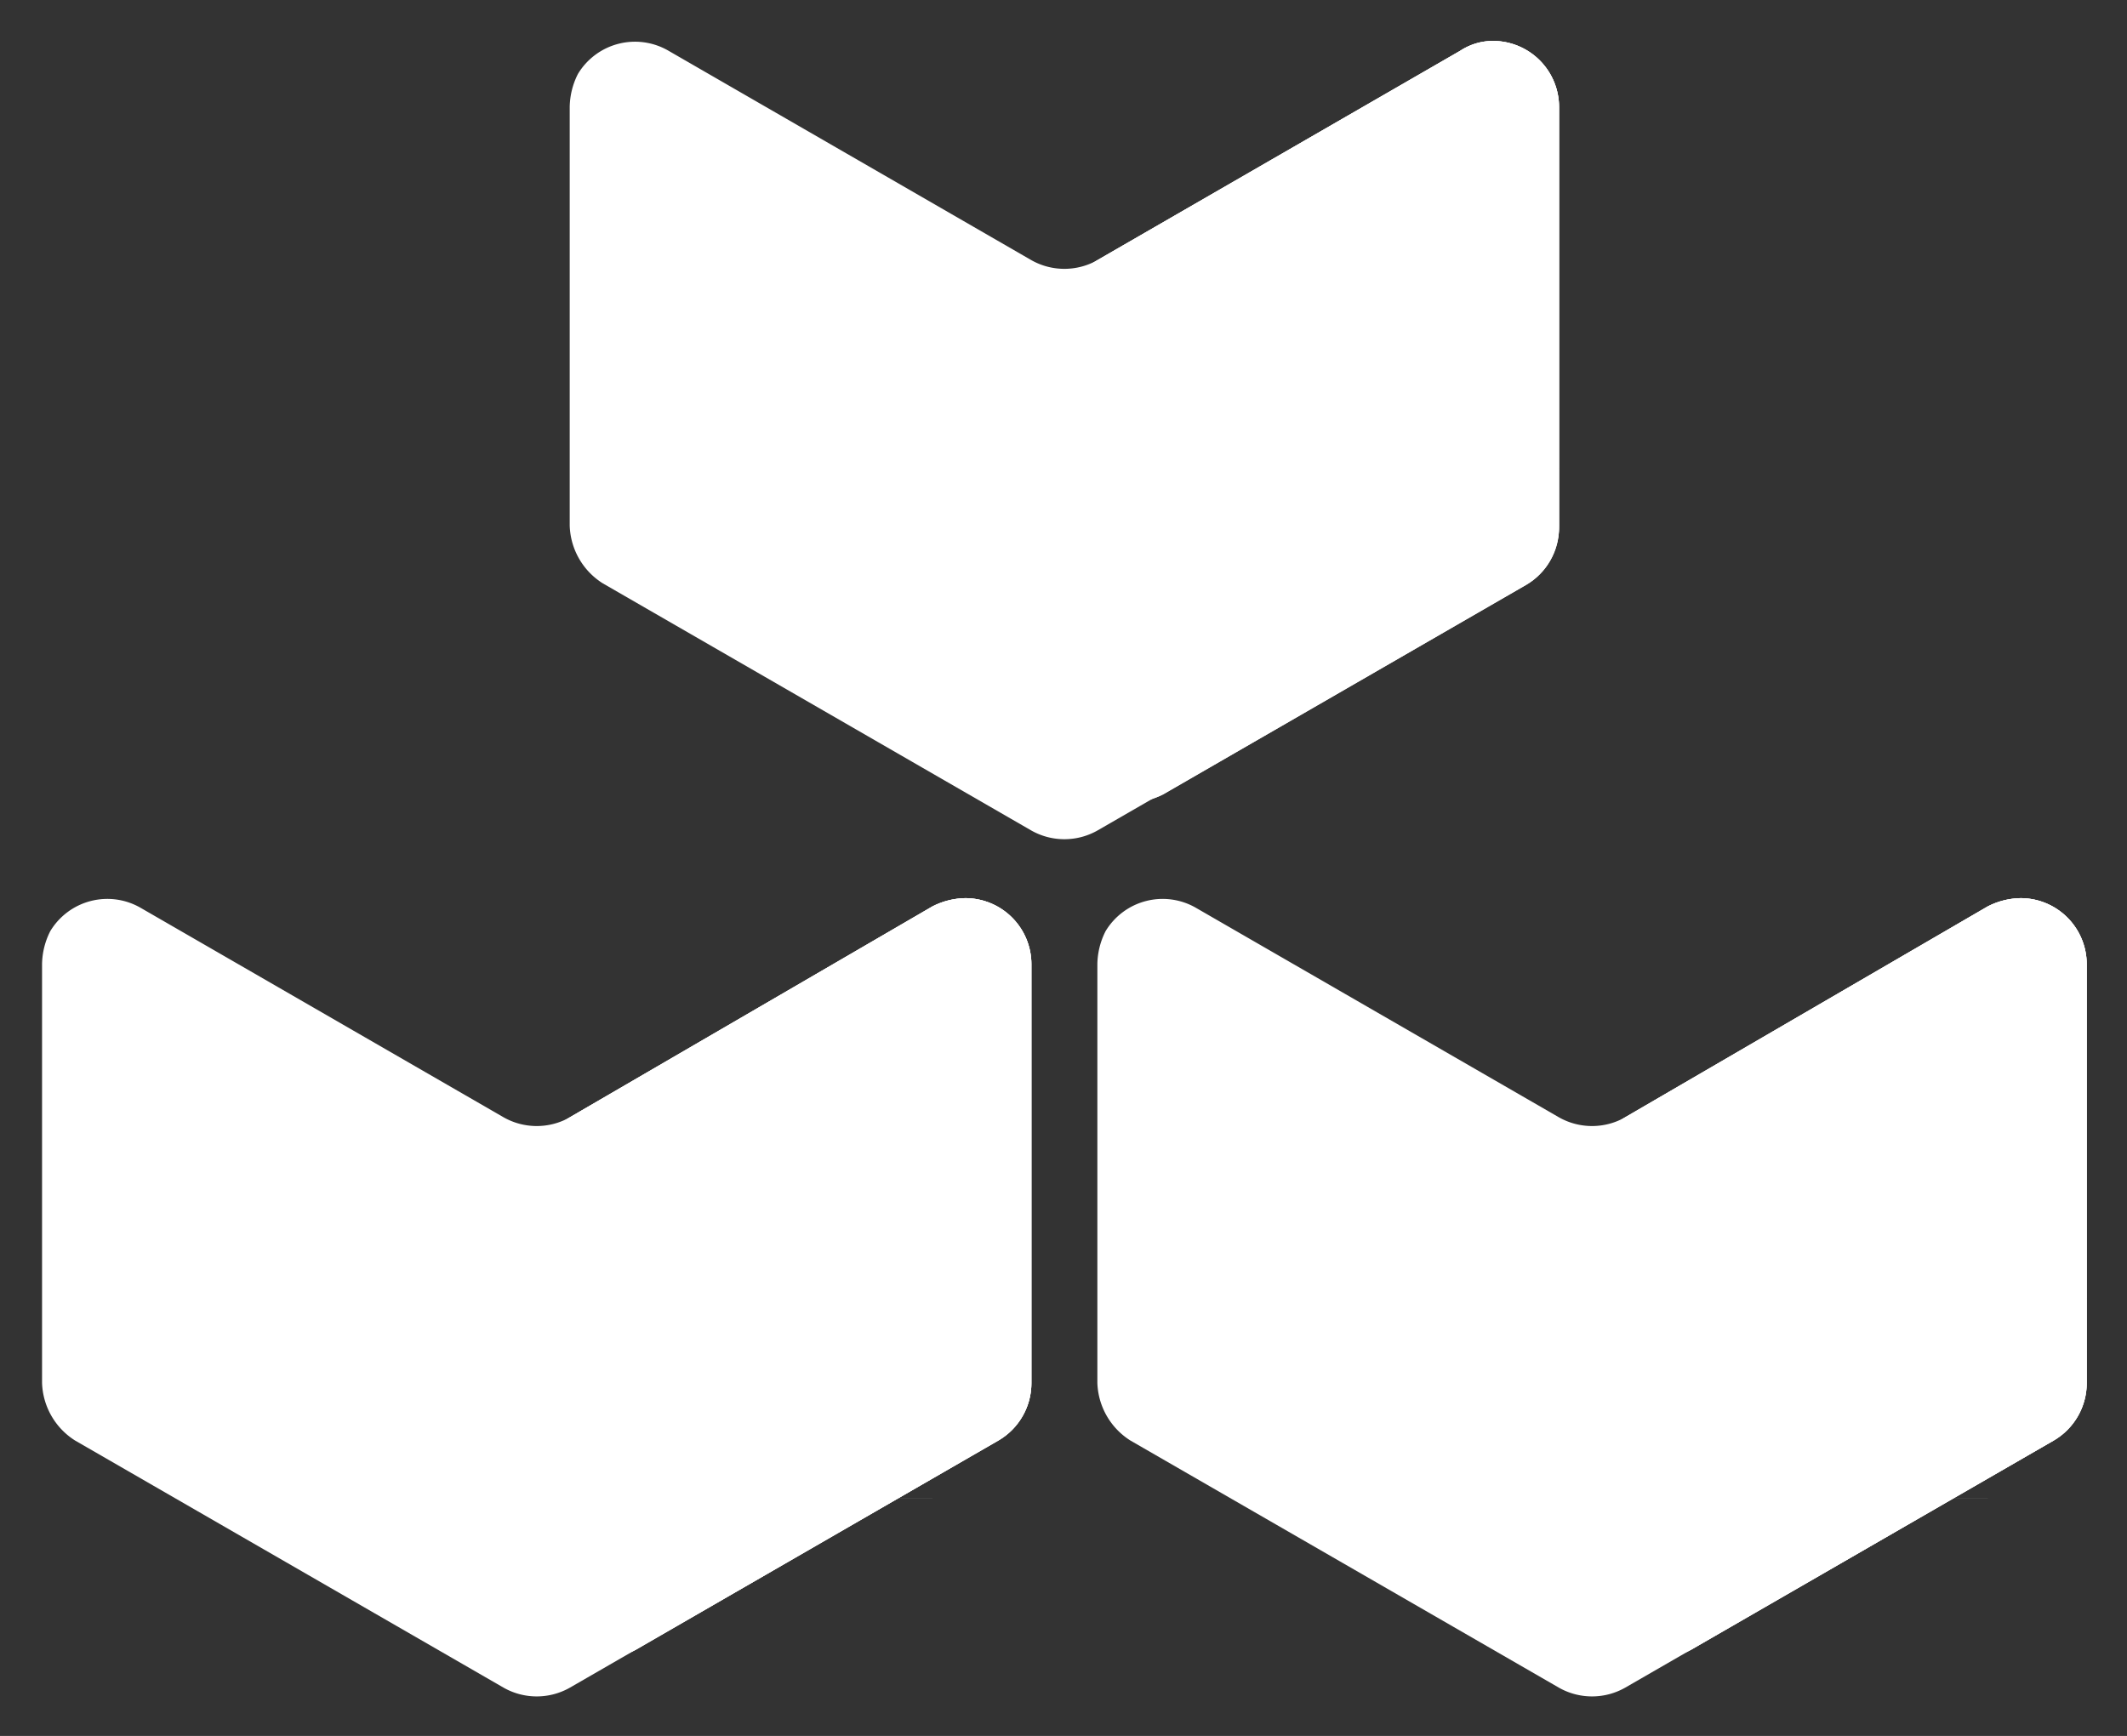 <svg xmlns="http://www.w3.org/2000/svg" role="img" viewBox="-0.80 35.45 431.60 352.35">
    <rect x="-0.80" y="35.45" width="431.60" height="352.35" fill="#333333" stroke="none"/>
    <defs>
        <clipPath id="clip-path">
            <path
                d="M322.25 273.623v84.987a13.423 13.423 0 0 0 13.383 13.383 15.23 15.23 0 0 0 6.692-1.673l73.61-42.493a13.495 13.495 0 0 0 6.692-11.71V231.13a13.423 13.423 0 0 0-13.384-13.383 15.23 15.23 0 0 0-6.692 1.673l-73.61 42.827a13.363 13.363 0 0 0-6.692 11.376z"
                class="cls-1" />
        </clipPath>
        <clipPath id="clip-path-2">
            <path
                d="M295.482 45.767l-73.61 42.493a13.495 13.495 0 0 0-6.692 11.71v84.987a13.423 13.423 0 0 0 13.384 13.383 15.23 15.23 0 0 0 6.691-1.673l73.61-42.493a13.495 13.495 0 0 0 6.692-11.71V57.143a13.423 13.423 0 0 0-13.383-13.384 12.064 12.064 0 0 0-6.692 2.008z"
                class="cls-1" />
        </clipPath>
        <clipPath id="clip-path-3">
            <path
                d="M108.11 273.623v84.987a13.423 13.423 0 0 0 13.384 13.383 15.23 15.23 0 0 0 6.692-1.673l73.61-42.493a13.495 13.495 0 0 0 6.692-11.71V231.13a13.423 13.423 0 0 0-13.383-13.383 15.23 15.23 0 0 0-6.692 1.673l-73.61 42.827a13.363 13.363 0 0 0-6.692 11.376z"
                class="cls-1" />
        </clipPath>
        <style>
            .cls-1 {
                fill: #fff
            }
        </style>
    </defs>
    <path
        d="M315.557 262.247l-73.61-42.493a13.519 13.519 0 0 0-18.402 4.684 15.23 15.23 0 0 0-1.673 6.692v84.986a14.368 14.368 0 0 0 6.692 11.711l86.993 50.189a13.625 13.625 0 0 0 13.384 0l86.994-50.189a13.495 13.495 0 0 0 6.691-11.71V231.13a13.423 13.423 0 0 0-13.383-13.383 15.23 15.23 0 0 0-6.692 1.673l-73.61 42.827a13.625 13.625 0 0 1-13.384 0z"
        class="cls-1" />
    <path
        d="M322.25 273.623v84.987a13.423 13.423 0 0 0 13.383 13.383 15.23 15.23 0 0 0 6.692-1.673l73.61-42.493a13.495 13.495 0 0 0 6.692-11.71V231.13a13.423 13.423 0 0 0-13.384-13.383 15.23 15.23 0 0 0-6.692 1.673l-73.61 42.827a13.363 13.363 0 0 0-6.692 11.376z"
        class="cls-1" />
    <g clip-path="url(#clip-path)">
        <rect width="100.377" x="322.249" y="217.747" class="cls-1" />
        <path
            d="M322.249 217.747h100.377v2.706H322.249zm0 2.706h100.377v2.706H322.249zm0 2.706h100.377v2.706H322.249zm0 2.706h100.377v2.706H322.249zm0 2.706h100.377v2.706H322.249zm0 2.706h100.377v2.706H322.249zm0 2.706h100.377v2.706H322.249zm0 2.706h100.377v2.706H322.249zm0 2.706h100.377v2.706H322.249zm0 2.706h100.377v2.706H322.249zm0 2.706h100.377v2.706H322.249zm0 2.707h100.377v2.706H322.249zm0 2.706h100.377v2.706H322.249zm0 2.706h100.377v2.706H322.249zm0 2.706h100.377v2.706H322.249zm0 2.706h100.377v2.706H322.249zm0 2.706h100.377v2.706H322.249zm0 2.706h100.377v2.706H322.249zm0 2.706h100.377v2.706H322.249zm0 2.706h100.377v2.706H322.249zm0 2.706h100.377v2.706H322.249zm0 2.706h100.377v2.706H322.249zm0 2.706h100.377v2.706H322.249zm0 2.706h100.377v2.706H322.249zm0 2.707h100.377v2.706H322.249zm0 2.706h100.377v2.706H322.249zm0 2.706h100.377v2.706H322.249z"
            class="cls-1" />
        <path d="M322.249 290.811h100.377v2.706H322.249zm0 2.706h100.377v2.706H322.249zm0 2.706h100.377v2.706H322.249z"
            class="cls-1" />
        <path
            d="M322.249 298.929h100.377v2.706H322.249zm0 2.706h100.377v2.706H322.249zm0 2.706h100.377v2.706H322.249zm0 2.706h100.377v2.706H322.249z"
            class="cls-1" />
        <path
            d="M322.249 309.753h100.377v2.706H322.249zm0 2.706h100.377v2.706H322.249zm0 2.707h100.377v2.706H322.249zm0 2.706h100.377v2.706H322.249z"
            class="cls-1" />
        <path
            d="M322.249 320.578h100.377v2.706H322.249zm0 2.706h100.377v2.706H322.249zm0 2.706h100.377v2.706H322.249zm0 2.706h100.377v2.706H322.249z"
            class="cls-1" />
        <path d="M322.249 331.402h100.377v2.706H322.249zm0 2.706h100.377v2.706H322.249zm0 2.706h100.377v2.706H322.249z"
            class="cls-1" />
        <path d="M322.249 339.52h100.377v2.706H322.249zm0 2.706h100.377v2.706H322.249zm0 2.706h100.377v2.706H322.249z"
            class="cls-1" />
        <path
            d="M322.249 347.638h100.377v2.706H322.249zm0 2.707h100.377v2.706H322.249zm0 2.706h100.377v2.706H322.249zm0 2.706h100.377v2.706H322.249zm0 2.706h100.377v2.706H322.249z"
            class="cls-1" />
        <path d="M322.249 361.169h100.377v2.706H322.249zm0 2.706h100.377v2.706H322.249zm0 2.706h100.377v2.706H322.249z"
            class="cls-1" />
        <path d="M322.249 369.287h100.377v2.706H322.249z" class="cls-1" />
    </g>
    <path
        d="M295.482 45.767l-73.61 42.493a13.625 13.625 0 0 1-13.384 0l-73.61-42.493a13.519 13.519 0 0 0-18.402 4.684 15.23 15.23 0 0 0-1.673 6.692v84.986a14.368 14.368 0 0 0 6.691 11.71l86.994 50.19a13.625 13.625 0 0 0 13.384 0l86.993-50.19a13.495 13.495 0 0 0 6.692-11.71V57.143a13.423 13.423 0 0 0-13.383-13.384 12.064 12.064 0 0 0-6.692 2.008z"
        class="cls-1" />
    <path
        d="M295.482 45.767l-73.61 42.493a13.495 13.495 0 0 0-6.692 11.71v84.987a13.423 13.423 0 0 0 13.384 13.383 15.23 15.23 0 0 0 6.691-1.673l73.61-42.493a13.495 13.495 0 0 0 6.692-11.71V57.143a13.423 13.423 0 0 0-13.383-13.384 12.064 12.064 0 0 0-6.692 2.008z"
        class="cls-1" />
    <g clip-path="url(#clip-path-2)">
        <rect width="100.377" x="215.18" y="43.759" class="cls-1" />
        <path
            d="M215.18 43.759h100.377v2.708H215.18zm0 2.709h100.377v2.708H215.18zm0 2.708h100.377v2.708H215.18zm0 2.708h100.377v2.708H215.18zm0 2.709h100.377v2.708H215.18zm0 2.708h100.377v2.708H215.18zm0 2.708h100.377v2.708H215.18zm0 2.709h100.377v2.708H215.18zm0 2.708h100.377v2.708H215.18zm0 2.708h100.377v2.708H215.18zm0 2.709h100.377v2.708H215.18zm0 2.708h100.377v2.708H215.18zm0 2.708h100.377v2.708H215.18zm0 2.709h100.377v2.708H215.18zm0 2.708h100.377v2.708H215.18zm0 2.708h100.377v2.708H215.18zm0 2.709h100.377v2.708H215.18zm0 2.708h100.377v2.708H215.18zm0 2.708h100.377v2.708H215.18zm0 2.709h100.377v2.708H215.18zm0 2.708h100.377v2.708H215.18zm0 2.708h100.377v2.708H215.18zm0 2.709h100.377v2.708H215.18zm0 2.708h100.377v2.708H215.18zm0 2.709h100.377v2.708H215.18zm0 2.708h100.377v2.708H215.18zm0 2.708h100.377v2.708H215.18zm0 2.709h100.377v2.708H215.18zm0 2.708h100.377v2.708H215.18zm0 2.708h100.377v2.708H215.18zm0 2.709h100.377v2.708H215.18zm0 2.708h100.377v2.708H215.18z"
            class="cls-1" />
        <path
            d="M215.18 130.426h100.377v2.708H215.18zm0 2.709h100.377v2.708H215.18zm0 2.708h100.377v2.708H215.18zm0 2.708h100.377v2.708H215.18zm0 2.709h100.377v2.708H215.18zm0 2.708h100.377v2.708H215.18zm0 2.708h100.377v2.708H215.18zm0 2.709h100.377v2.708H215.18zm0 2.708h100.377v2.708H215.18zm0 2.708h100.377v2.708H215.18zm0 2.709h100.377v2.708H215.18zm0 2.708h100.377v2.708H215.18zm0 2.708h100.377v2.708H215.18zm0 2.709h100.377v2.708H215.18zm0 2.708h100.377v2.708H215.18zm0 2.708h100.377v2.708H215.18zm0 2.709h100.377v2.708H215.18zm0 2.708h100.377v2.708H215.18zm0 2.709h100.377v2.708H215.18zm0 2.708h100.377v2.708H215.18zm0 2.708h100.377v2.708H215.18zm0 2.709h100.377v2.708H215.18zm0 2.708h100.377v2.708H215.18zm0 2.708h100.377v2.708H215.18zm0 2.709h100.377v2.708H215.18zm0 2.708h100.377v.205H215.18z"
            class="cls-1" />
    </g>
    <path
        d="M101.419 262.247l-73.61-42.493a13.519 13.519 0 0 0-18.403 4.684 15.23 15.23 0 0 0-1.673 6.692v84.986a14.368 14.368 0 0 0 6.692 11.711l86.994 50.189a13.625 13.625 0 0 0 13.384 0l86.993-50.189a13.495 13.495 0 0 0 6.692-11.71V231.13a13.423 13.423 0 0 0-13.383-13.383 15.23 15.23 0 0 0-6.692 1.673l-73.61 42.827a13.625 13.625 0 0 1-13.384 0z"
        class="cls-1" />
    <path
        d="M108.11 273.623v84.987a13.423 13.423 0 0 0 13.384 13.383 15.23 15.23 0 0 0 6.692-1.673l73.61-42.493a13.495 13.495 0 0 0 6.692-11.71V231.13a13.423 13.423 0 0 0-13.383-13.383 15.23 15.23 0 0 0-6.692 1.673l-73.61 42.827a13.363 13.363 0 0 0-6.692 11.376z"
        class="cls-1" />
    <g clip-path="url(#clip-path-3)">
        <rect width="100.377" x="108.111" y="217.747" class="cls-1" />
        <path
            d="M108.111 217.747h100.377v2.706H108.111zm0 2.706h100.377v2.706H108.111zm0 2.706h100.377v2.706H108.111zm0 2.706h100.377v2.706H108.111zm0 2.706h100.377v2.706H108.111zm0 2.706h100.377v2.706H108.111zm0 2.706h100.377v2.706H108.111zm0 2.706h100.377v2.706H108.111zm0 2.706h100.377v2.706H108.111zm0 2.706h100.377v2.706H108.111zm0 2.706h100.377v2.706H108.111zm0 2.707h100.377v2.706H108.111zm0 2.706h100.377v2.706H108.111zm0 2.706h100.377v2.706H108.111zm0 2.706h100.377v2.706H108.111zm0 2.706h100.377v2.706H108.111zm0 2.706h100.377v2.706H108.111zm0 2.706h100.377v2.706H108.111zm0 2.706h100.377v2.706H108.111zm0 2.706h100.377v2.706H108.111zm0 2.706h100.377v2.706H108.111zm0 2.706h100.377v2.706H108.111zm0 2.706h100.377v2.706H108.111zm0 2.706h100.377v2.706H108.111zm0 2.707h100.377v2.706H108.111zm0 2.706h100.377v2.706H108.111zm0 2.706h100.377v2.706H108.111z"
            class="cls-1" />
        <path d="M108.111 290.811h100.377v2.706H108.111zm0 2.706h100.377v2.706H108.111zm0 2.706h100.377v2.706H108.111z"
            class="cls-1" />
        <path
            d="M108.111 298.929h100.377v2.706H108.111zm0 2.706h100.377v2.706H108.111zm0 2.706h100.377v2.706H108.111zm0 2.706h100.377v2.706H108.111z"
            class="cls-1" />
        <path
            d="M108.111 309.753h100.377v2.706H108.111zm0 2.706h100.377v2.706H108.111zm0 2.707h100.377v2.706H108.111zm0 2.706h100.377v2.706H108.111z"
            class="cls-1" />
        <path
            d="M108.111 320.578h100.377v2.706H108.111zm0 2.706h100.377v2.706H108.111zm0 2.706h100.377v2.706H108.111zm0 2.706h100.377v2.706H108.111z"
            class="cls-1" />
        <path d="M108.111 331.402h100.377v2.706H108.111zm0 2.706h100.377v2.706H108.111zm0 2.706h100.377v2.706H108.111z"
            class="cls-1" />
        <path d="M108.111 339.52h100.377v2.706H108.111zm0 2.706h100.377v2.706H108.111zm0 2.706h100.377v2.706H108.111z"
            class="cls-1" />
        <path
            d="M108.111 347.638h100.377v2.706H108.111zm0 2.707h100.377v2.706H108.111zm0 2.706h100.377v2.706H108.111zm0 2.706h100.377v2.706H108.111zm0 2.706h100.377v2.706H108.111z"
            class="cls-1" />
        <path d="M108.111 361.169h100.377v2.706H108.111zm0 2.706h100.377v2.706H108.111zm0 2.706h100.377v2.706H108.111z"
            class="cls-1" />
        <path d="M108.111 369.287h100.377v2.706H108.111z" class="cls-1" />
    </g>
</svg>